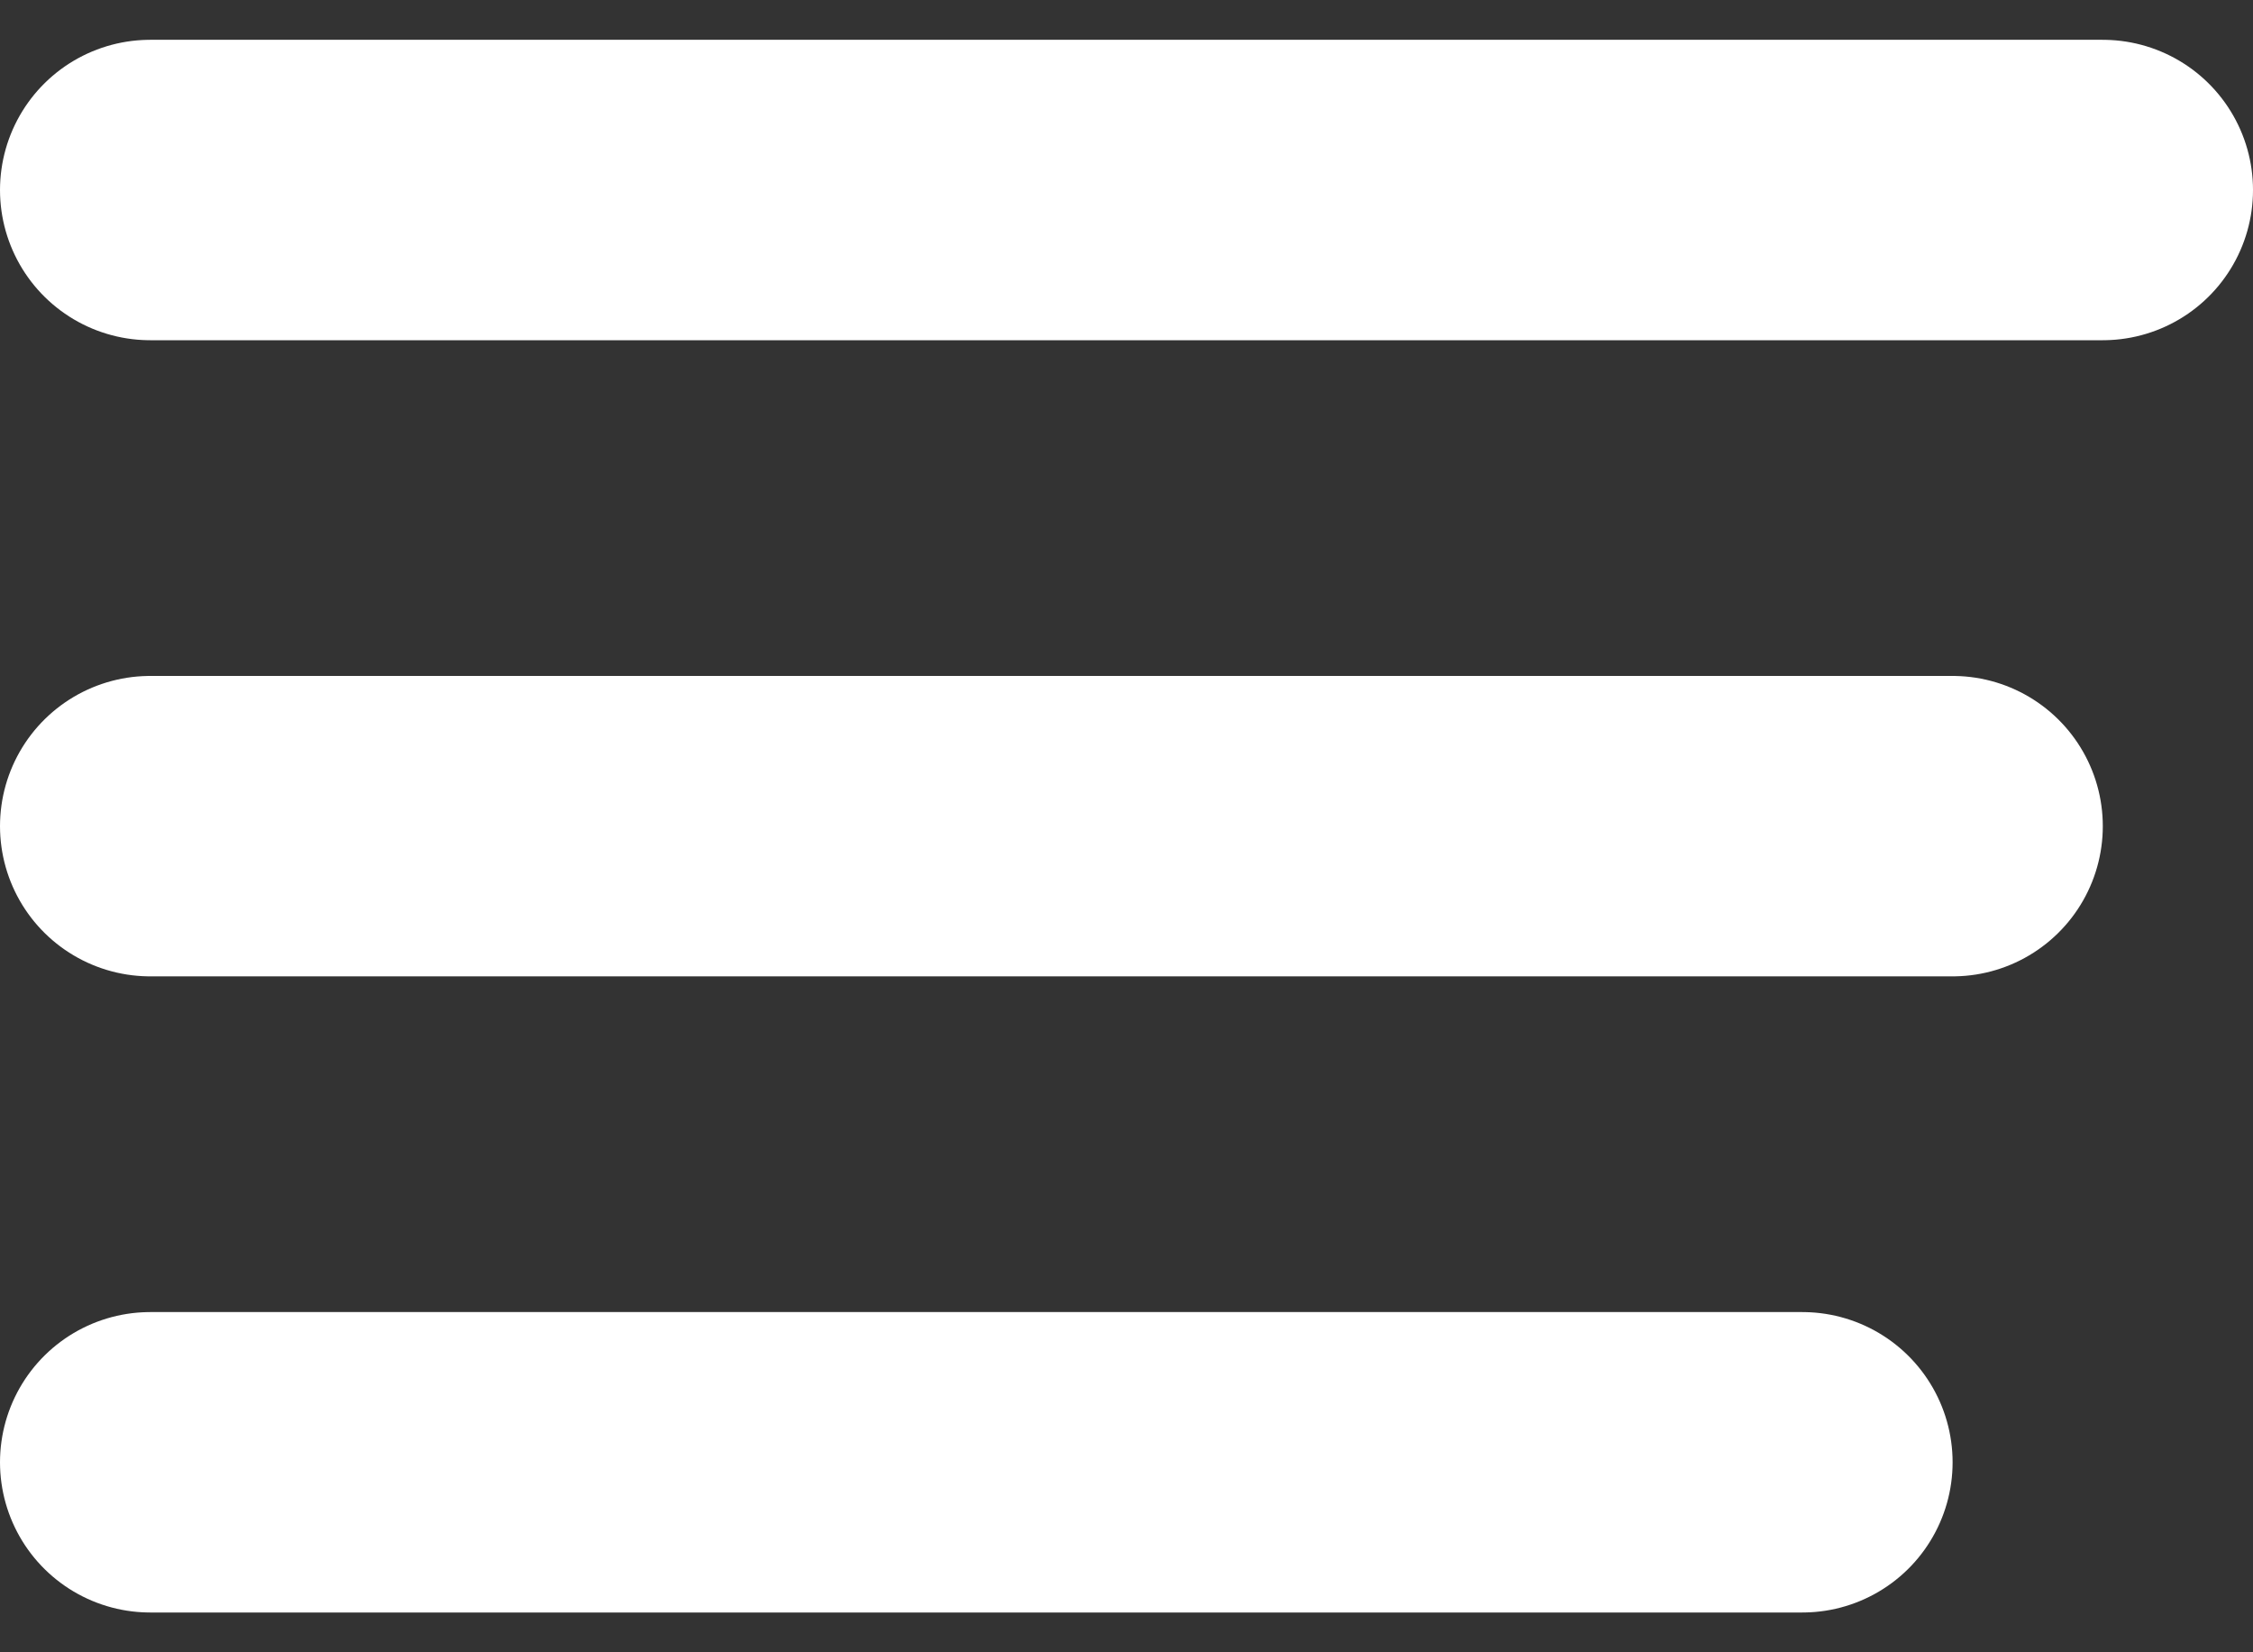 <svg width="15" height="11" version="1.1" xmlns="http://www.w3.org/2000/svg">
  <rect width="100%" height="100%" fill="#333333" stroke="none"/>
  <path d="M1 1.265h13M1 5.5h12M1 9.735h11" stroke="#FFFFFF" stroke-width="2" fill="none" fill-rule="evenodd" stroke-linecap="round" stroke-linejoin="round"/>
</svg>
